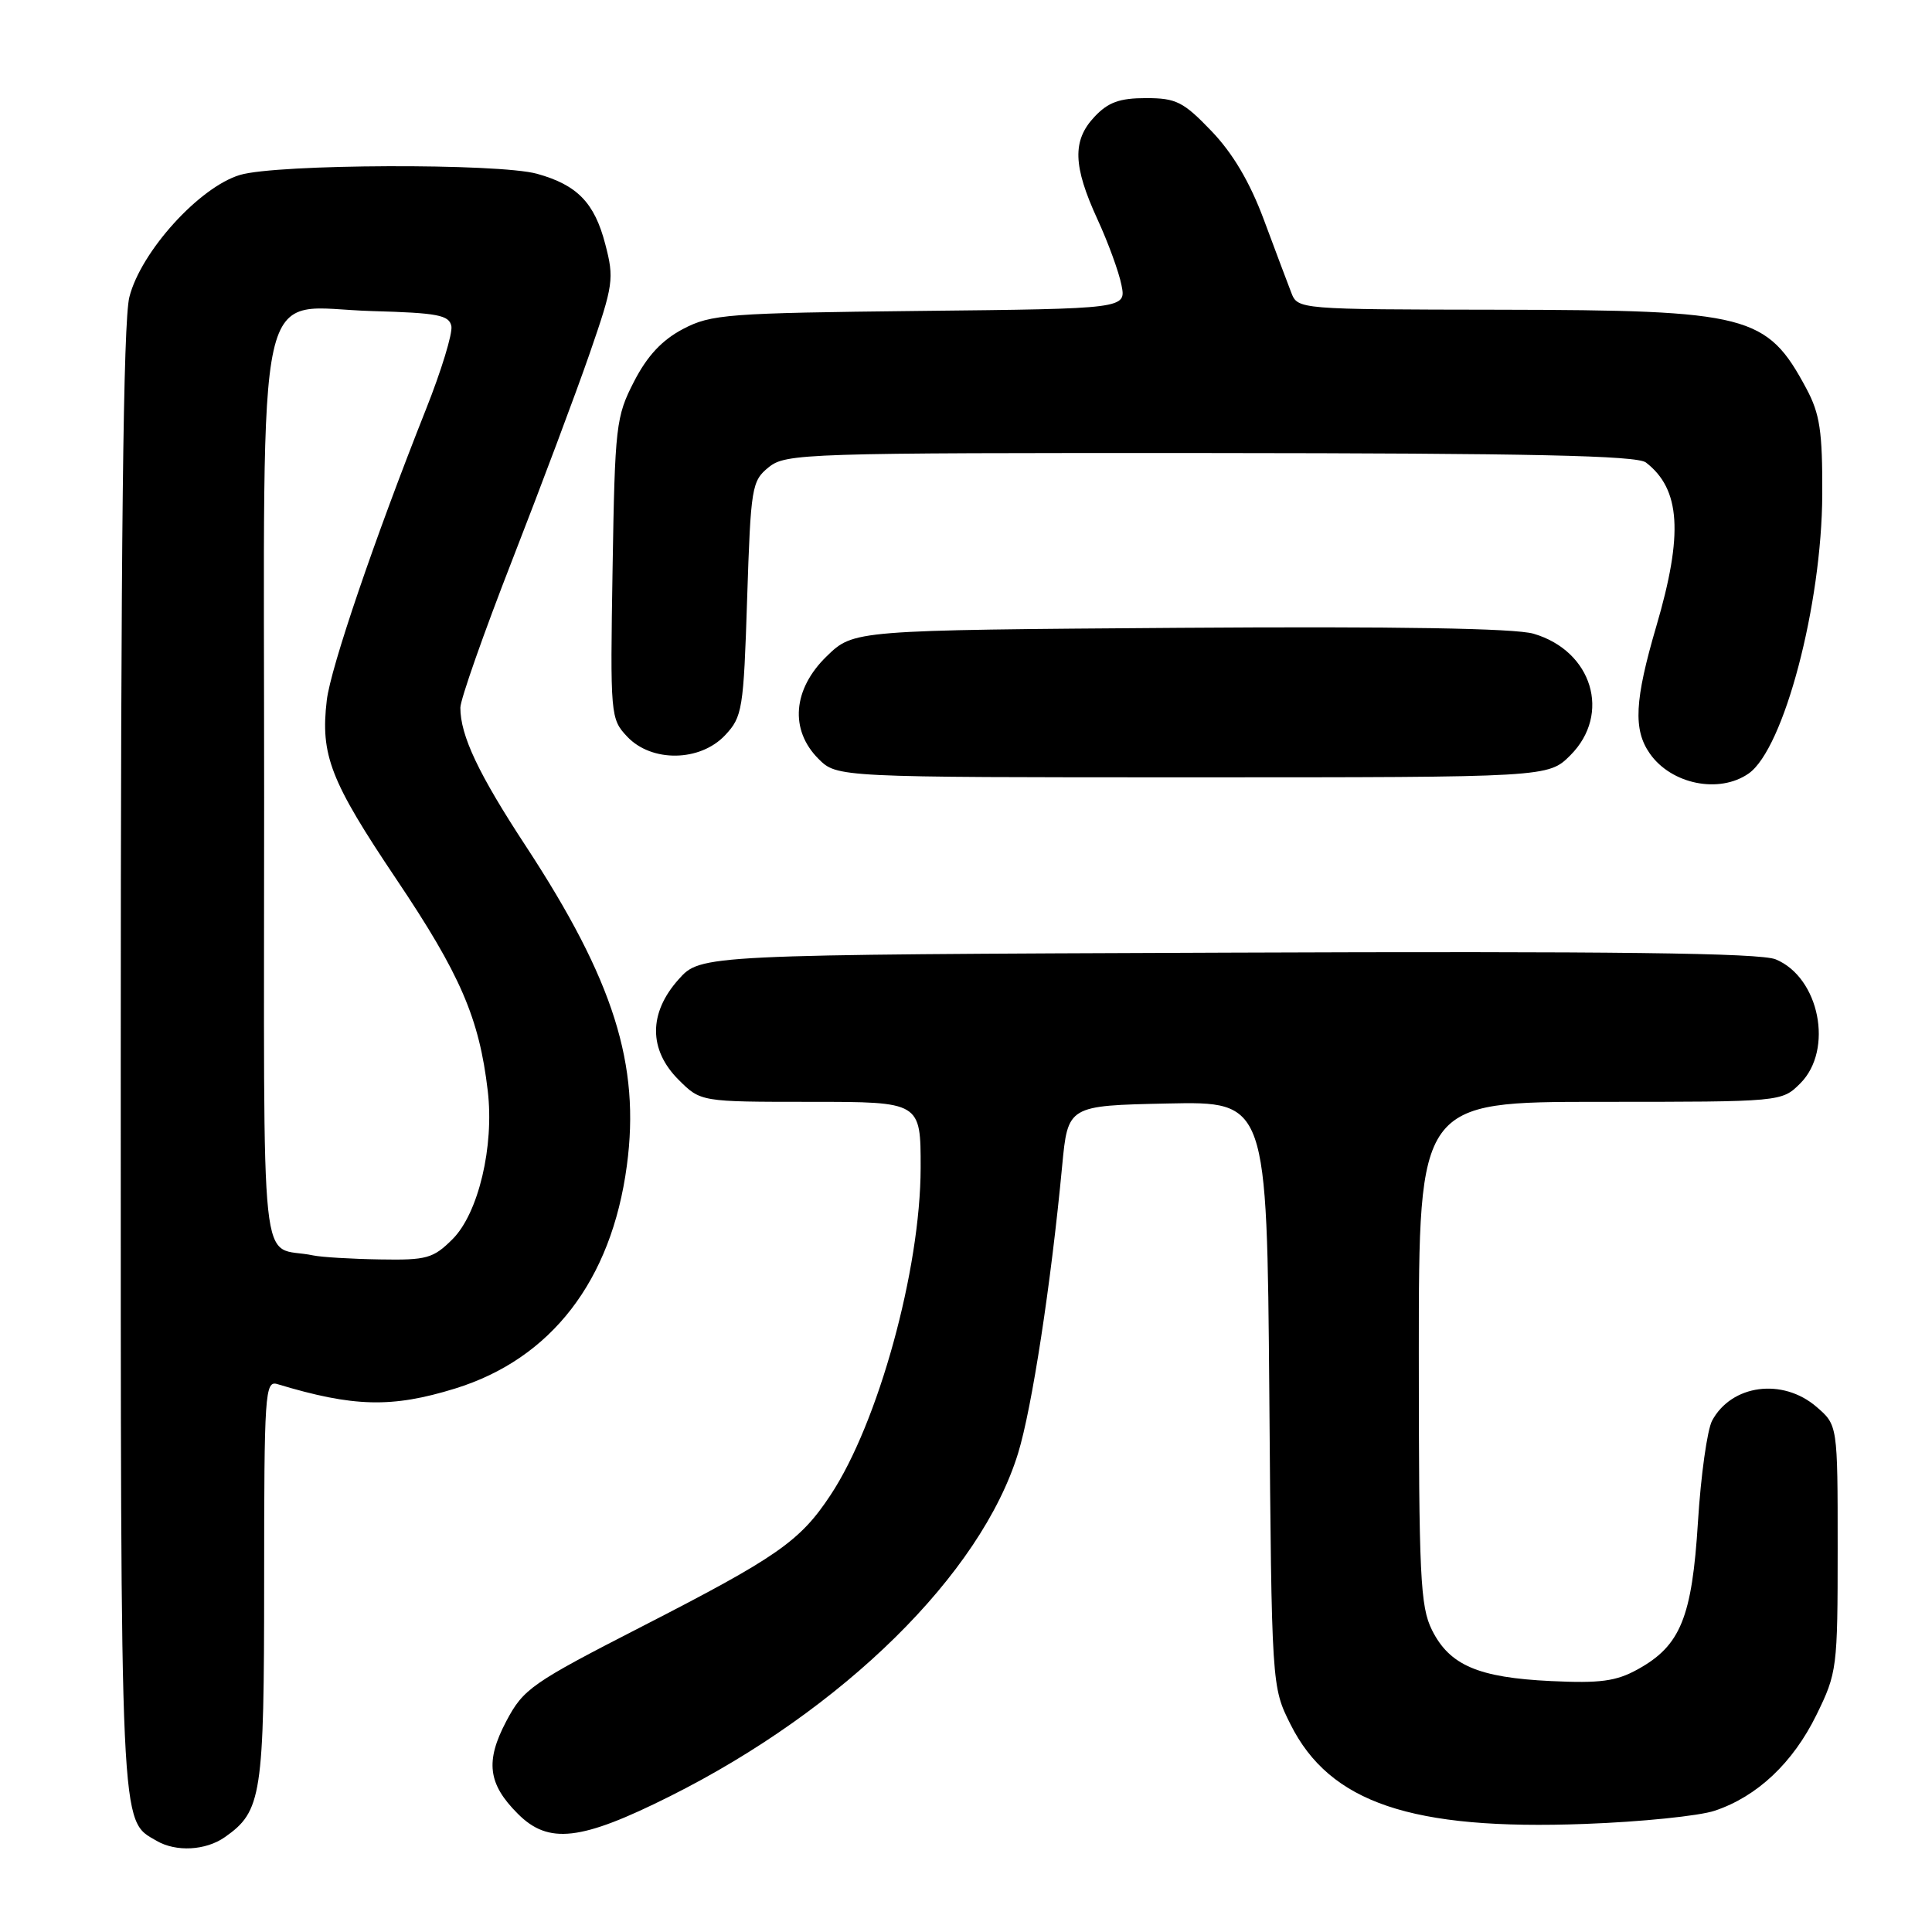 <?xml version="1.0" encoding="UTF-8" standalone="no"?>
<!DOCTYPE svg PUBLIC "-//W3C//DTD SVG 1.1//EN" "http://www.w3.org/Graphics/SVG/1.1/DTD/svg11.dtd" >
<svg xmlns="http://www.w3.org/2000/svg" xmlns:xlink="http://www.w3.org/1999/xlink" version="1.1" viewBox="0 0 256 256">
 <g >
 <path fill="currentColor"
d=" M 29.78 243.44 C 34.69 240.00 35.00 237.98 35.00 209.48 C 35.00 184.60 35.11 182.90 36.75 183.40 C 46.83 186.45 51.92 186.58 60.30 183.99 C 73.04 180.05 81.02 169.71 83.06 154.46 C 84.86 141.08 81.32 129.89 69.70 112.15 C 63.40 102.55 61.00 97.47 61.00 93.77 C 61.00 92.70 64.10 83.88 67.89 74.17 C 71.68 64.45 76.29 52.16 78.13 46.85 C 81.28 37.74 81.40 36.92 80.20 32.35 C 78.78 26.87 76.49 24.51 71.17 23.03 C 66.06 21.61 36.67 21.72 31.80 23.18 C 26.41 24.79 18.65 33.36 17.14 39.37 C 16.33 42.59 16.00 71.70 16.00 140.49 C 16.00 243.81 15.87 241.08 20.75 243.92 C 23.33 245.42 27.25 245.21 29.78 243.44 Z  M 88.78 238.01 C 111.77 226.50 129.97 208.57 134.90 192.57 C 136.74 186.59 139.26 170.18 140.74 154.50 C 141.50 146.50 141.50 146.50 154.69 146.22 C 167.87 145.94 167.87 145.94 168.19 184.72 C 168.50 223.50 168.50 223.50 171.00 228.49 C 176.20 238.88 187.02 242.54 210.00 241.68 C 217.43 241.41 225.17 240.62 227.21 239.93 C 232.84 238.05 237.57 233.59 240.69 227.23 C 243.42 221.66 243.50 221.05 243.50 205.16 C 243.50 188.83 243.50 188.83 240.69 186.41 C 236.20 182.55 229.44 183.45 226.86 188.25 C 226.22 189.47 225.37 195.49 224.99 201.63 C 224.20 214.34 222.68 218.07 217.00 221.20 C 214.15 222.78 212.02 223.06 205.50 222.75 C 195.89 222.29 192.08 220.66 189.75 216.00 C 188.19 212.88 188.00 208.90 188.00 179.25 C 188.00 146.00 188.00 146.00 212.05 146.00 C 236.09 146.00 236.09 146.00 238.55 143.55 C 242.99 139.10 241.09 129.52 235.29 127.12 C 233.23 126.27 213.94 126.03 162.66 126.23 C 92.84 126.50 92.84 126.50 89.92 129.77 C 85.93 134.23 85.93 139.09 89.92 143.08 C 92.85 146.00 92.85 146.00 107.42 146.00 C 122.00 146.00 122.00 146.00 121.99 154.75 C 121.97 168.23 116.37 188.57 110.04 198.12 C 106.00 204.23 102.98 206.33 85.10 215.50 C 70.43 223.02 69.36 223.77 67.09 228.06 C 64.28 233.38 64.65 236.38 68.62 240.34 C 72.69 244.42 76.98 243.92 88.78 238.01 Z  M 231.71 102.49 C 236.37 99.22 241.40 80.16 241.46 65.50 C 241.49 57.14 241.15 54.85 239.36 51.50 C 234.11 41.70 231.76 41.10 198.73 41.04 C 171.96 41.00 171.96 41.00 171.09 38.75 C 170.61 37.51 168.98 33.18 167.47 29.12 C 165.62 24.15 163.36 20.32 160.53 17.37 C 156.80 13.48 155.85 13.00 151.85 13.00 C 148.35 13.00 146.83 13.55 145.02 15.48 C 142.07 18.62 142.17 21.98 145.42 29.06 C 146.83 32.12 148.26 36.04 148.60 37.77 C 149.23 40.91 149.23 40.91 121.87 41.20 C 96.36 41.48 94.23 41.64 90.51 43.59 C 87.72 45.06 85.77 47.14 84.01 50.56 C 81.62 55.21 81.48 56.37 81.17 75.32 C 80.85 94.79 80.89 95.26 83.10 97.60 C 86.33 101.04 92.76 100.95 96.08 97.42 C 98.37 94.98 98.53 94.03 99.00 79.33 C 99.48 64.53 99.61 63.73 101.86 61.91 C 104.12 60.08 106.58 60.00 160.36 60.03 C 202.91 60.06 216.88 60.36 218.09 61.28 C 222.68 64.81 223.06 70.75 219.48 82.95 C 216.59 92.80 216.39 96.68 218.61 99.85 C 221.46 103.93 227.82 105.21 231.71 102.49 Z  M 208.08 100.08 C 213.53 94.62 210.99 86.25 203.20 83.97 C 200.73 83.25 185.18 82.99 156.30 83.19 C 113.11 83.50 113.11 83.50 109.55 86.95 C 105.05 91.31 104.61 96.70 108.45 100.55 C 110.91 103.00 110.91 103.00 158.03 103.00 C 205.15 103.00 205.15 103.00 208.08 100.08 Z  M 41.50 166.35 C 34.25 164.81 35.00 171.82 35.00 105.62 C 35.00 34.24 33.54 40.77 49.34 41.22 C 58.00 41.46 59.52 41.75 59.81 43.22 C 59.99 44.17 58.48 49.12 56.45 54.22 C 49.63 71.40 43.81 88.47 43.30 92.79 C 42.44 100.05 43.78 103.49 52.50 116.47 C 61.00 129.12 63.50 134.90 64.63 144.54 C 65.50 151.90 63.39 160.76 59.97 164.19 C 57.40 166.75 56.55 166.99 50.33 166.88 C 46.57 166.82 42.60 166.58 41.50 166.35 Z "/>
</g>
</svg>